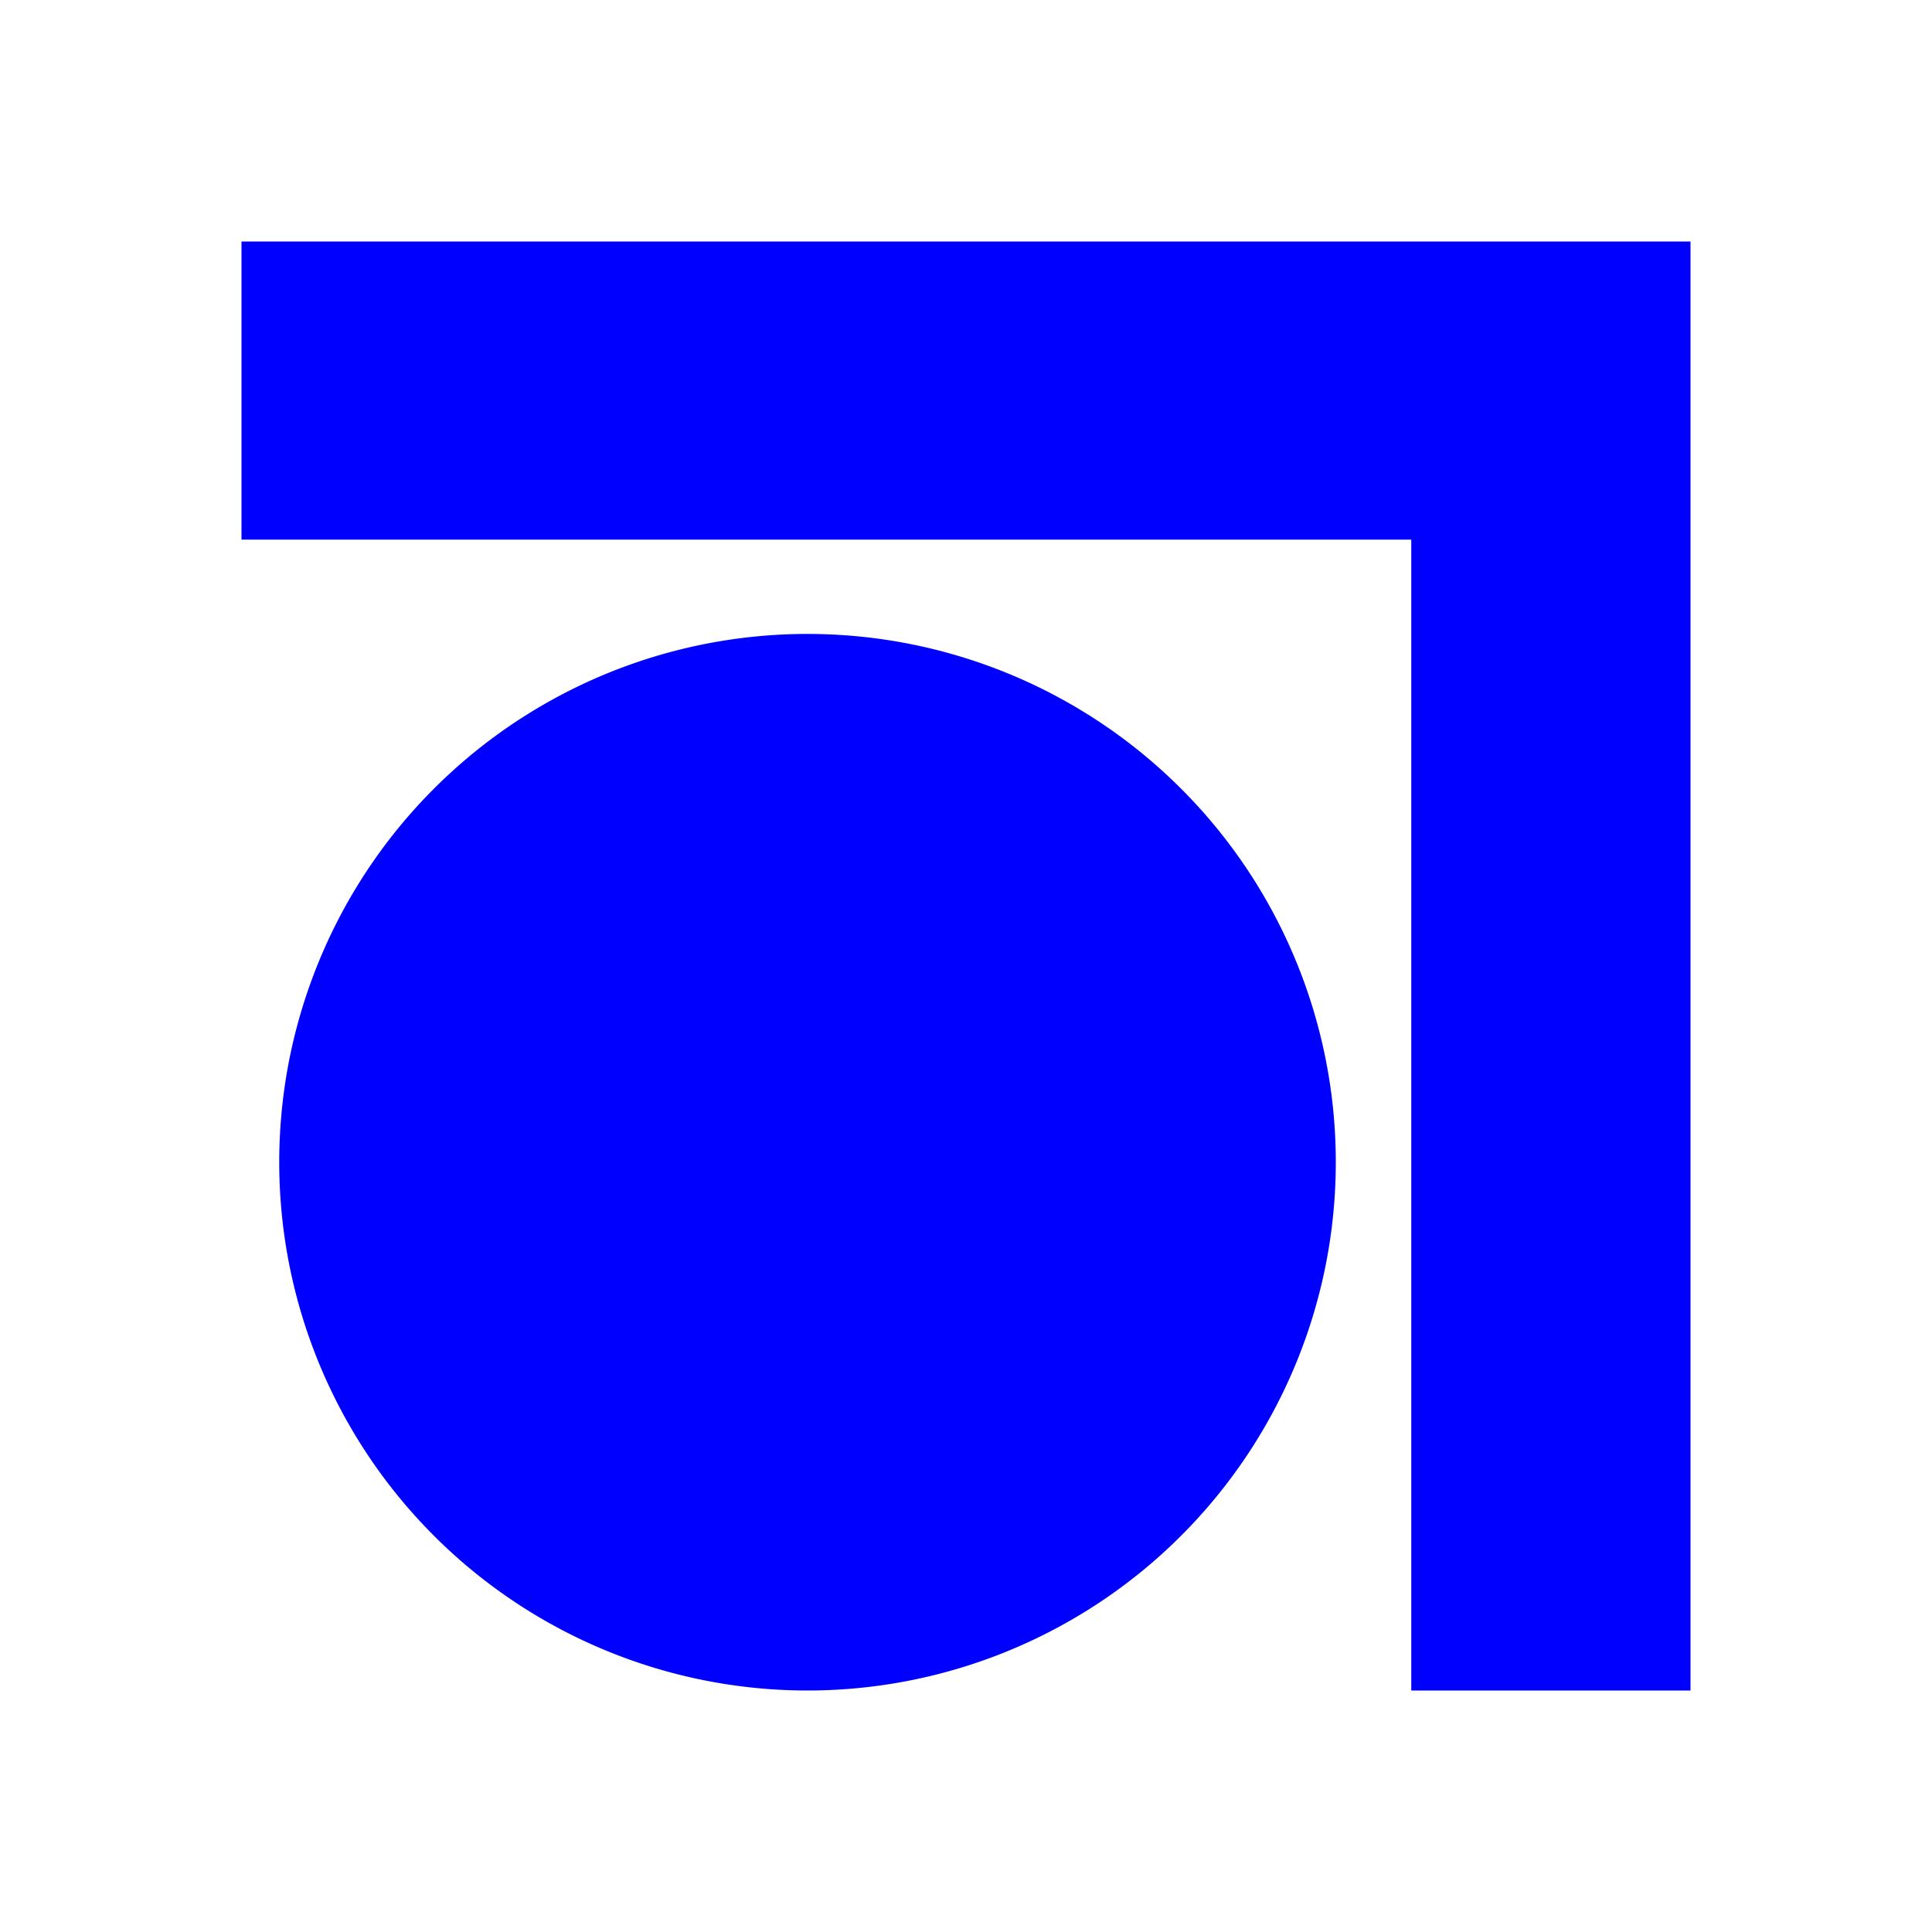 
<svg width="1024" height="1024" viewBox="0 0 1024 1024"
     xmlns="http://www.w3.org/2000/svg">

  <path fill="blue" fill-rule="evenodd" d="
    M128 128 H896 V896 H128 Z
    M128 286 H748 V896 H128 Z
    M428 616 m-280,0 a280,280 0 1,0 560,0 a280,280 0 1,0 -560,0
  "/>
</svg>
